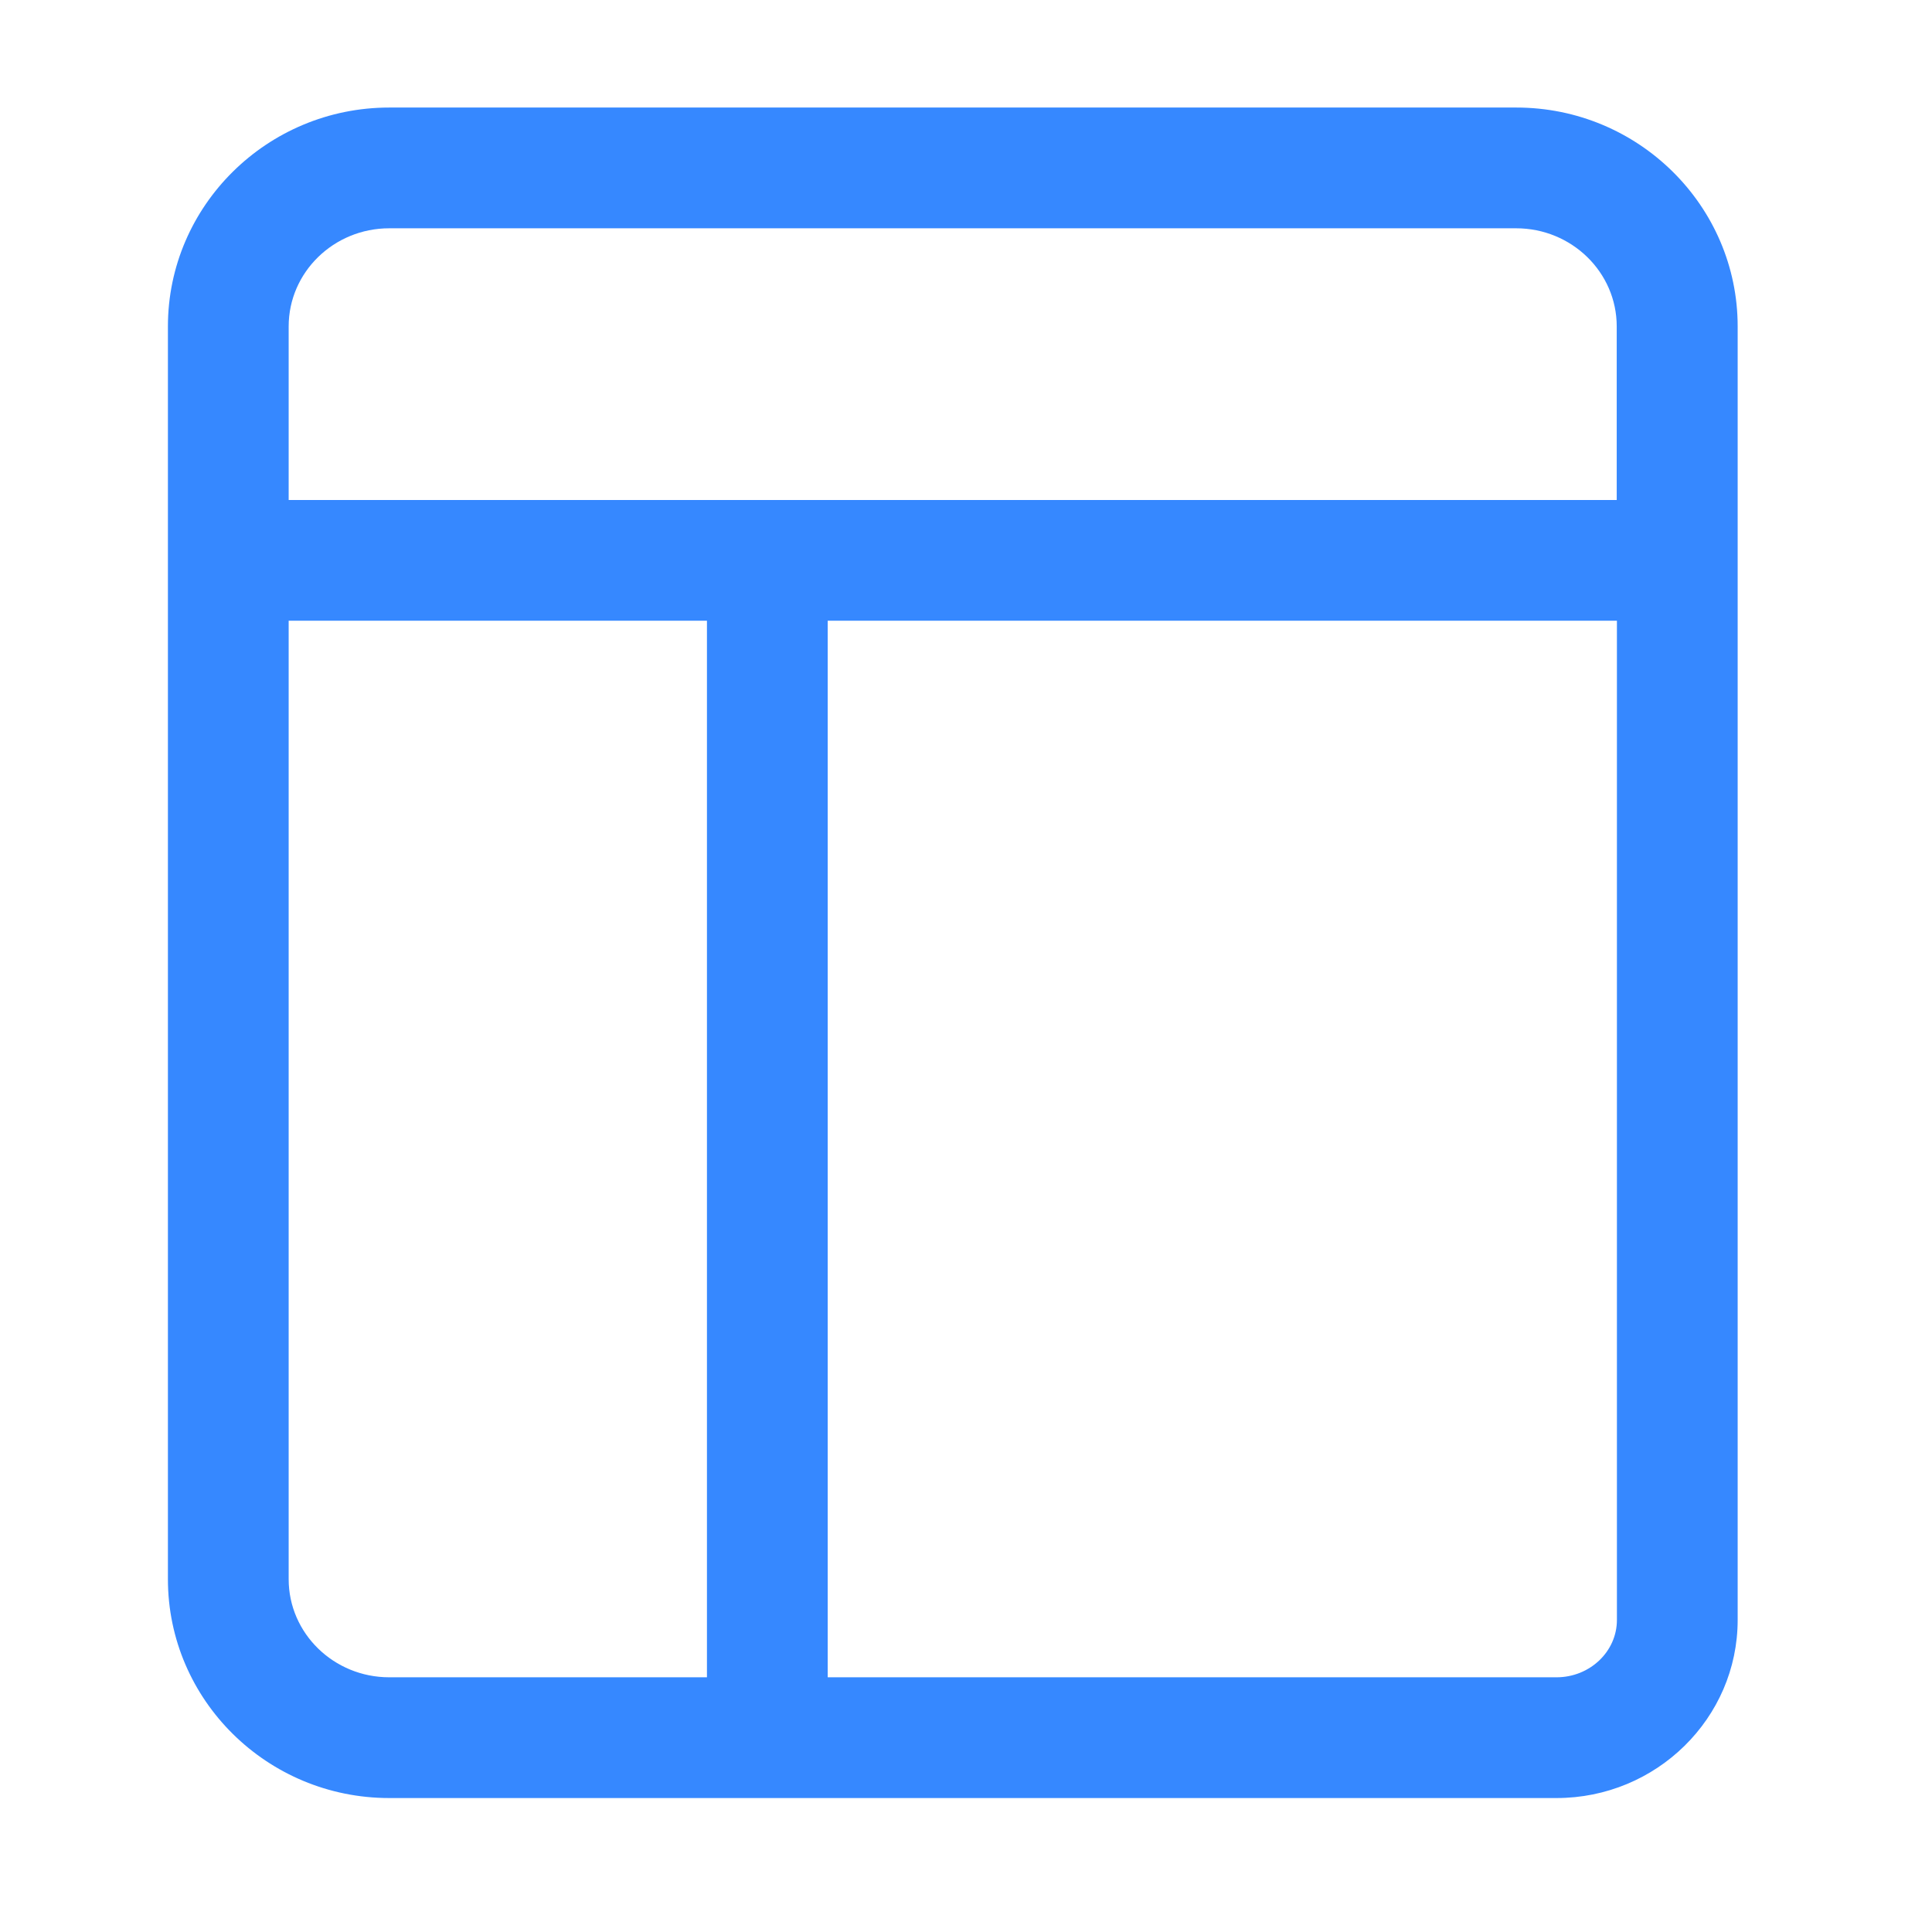 <?xml version="1.0" standalone="no"?><!DOCTYPE svg PUBLIC "-//W3C//DTD SVG 1.1//EN" "http://www.w3.org/Graphics/SVG/1.1/DTD/svg11.dtd"><svg t="1601188925604" class="icon" viewBox="0 0 1024 1024" version="1.1" xmlns="http://www.w3.org/2000/svg" p-id="30510" width="32" height="32" xmlns:xlink="http://www.w3.org/1999/xlink"><defs><style type="text/css"></style></defs><path d="M803.7 57H206.3C141.6 57 89 109.1 89 173v664c0 64 52.6 116 117.3 116H825c52.9 0 96-42.3 96-94.4V173c0-63.9-52.6-116-117.3-116zM153 173c0-28.7 23.9-52 53.3-52h597.3c29.4 0 53.3 23.3 53.3 52v92H153v-92z m53.3 716c-29.4 0-53.3-23.3-53.3-52V329h221.7v560H206.3zM857 858.6c0 16.8-14.4 30.4-32 30.4H438.7V329H857v529.6z" fill="#3688FF" p-id="30511"></path></svg>